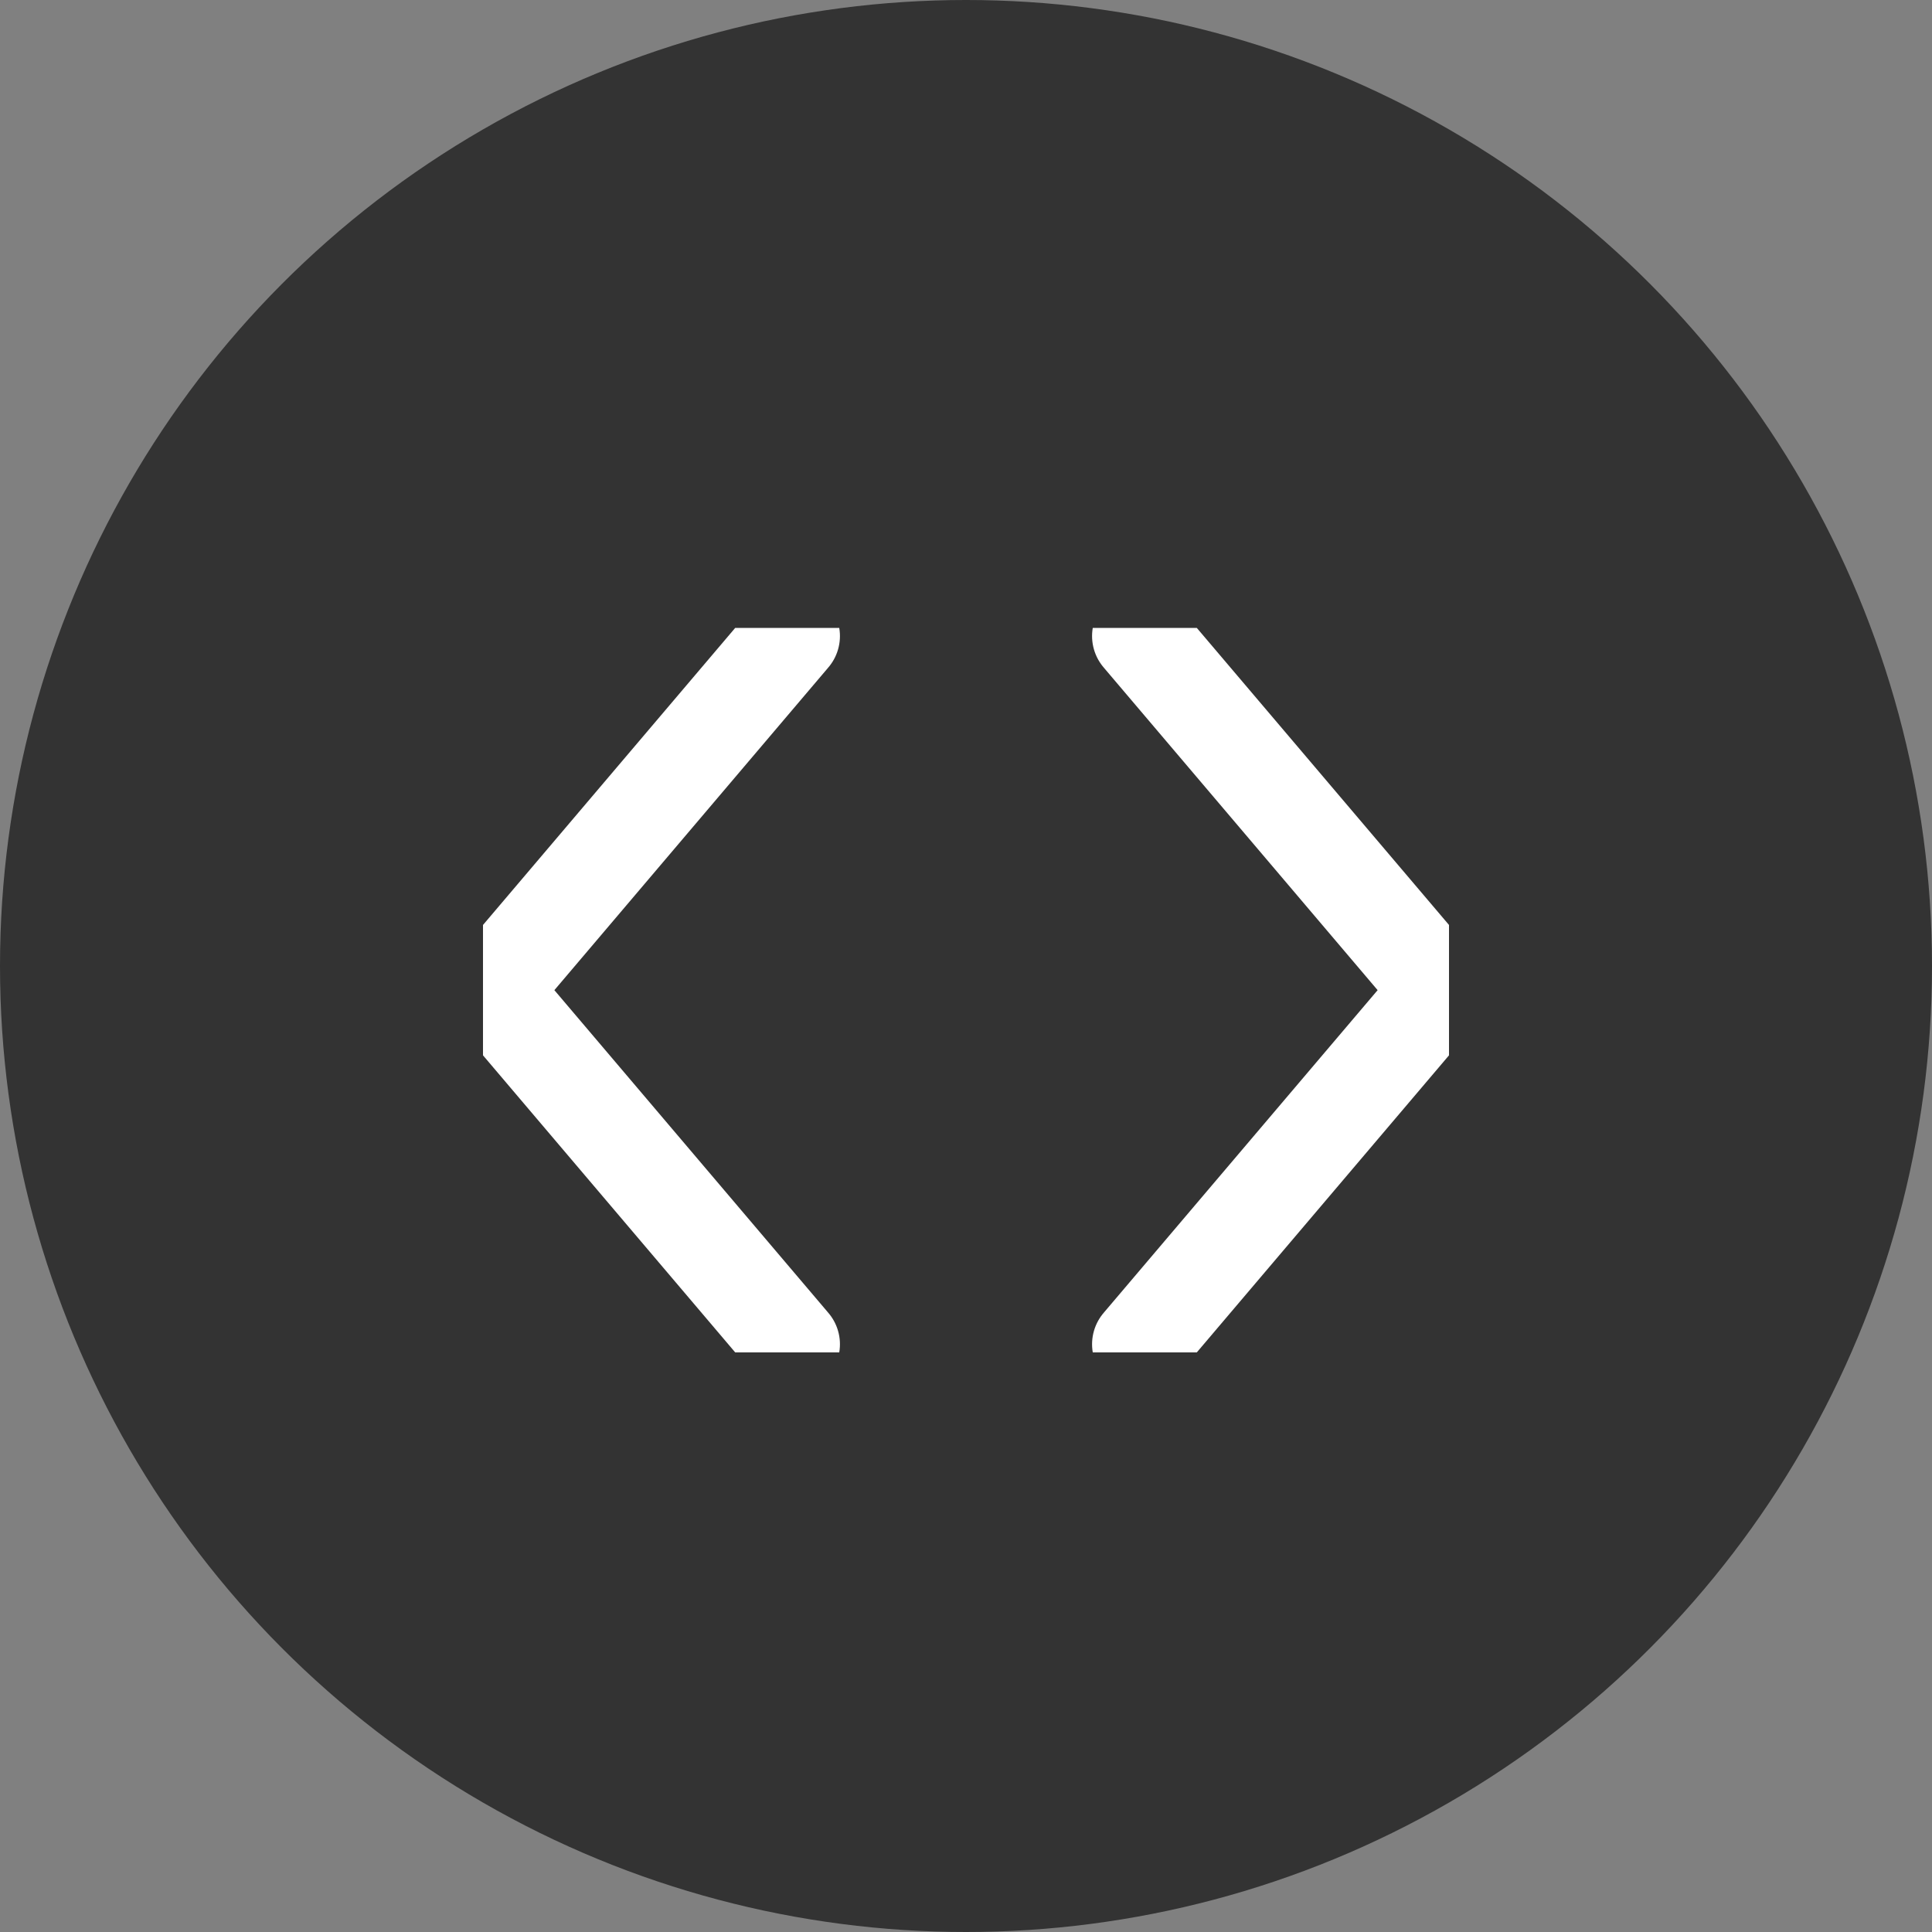 <svg fill="none" xmlns="http://www.w3.org/2000/svg" width="40" height="40" viewBox="0 0 40 40">
  <rect x="0" y="0" width="40" height="40" fill="#808080" stroke="none"/>
  <circle cx="20" cy="20" r="20" fill="#333"/>
  <g clip-path="url(#clip0)" stroke="#fff" stroke-width="2" stroke-miterlimit="10" stroke-linecap="round" stroke-linejoin="round">
    <path d="M16.39 13.169L10.166 20.5l6.224 7.331M23.61 13.169l6.224 7.331-6.224 7.331"/>
  </g>
  <defs>
    <clipPath id="clip0">
      <path fill="#fff" transform="translate(10 13)" d="M0 0h20v15H0z"/>
    </clipPath>
  </defs>
</svg>

